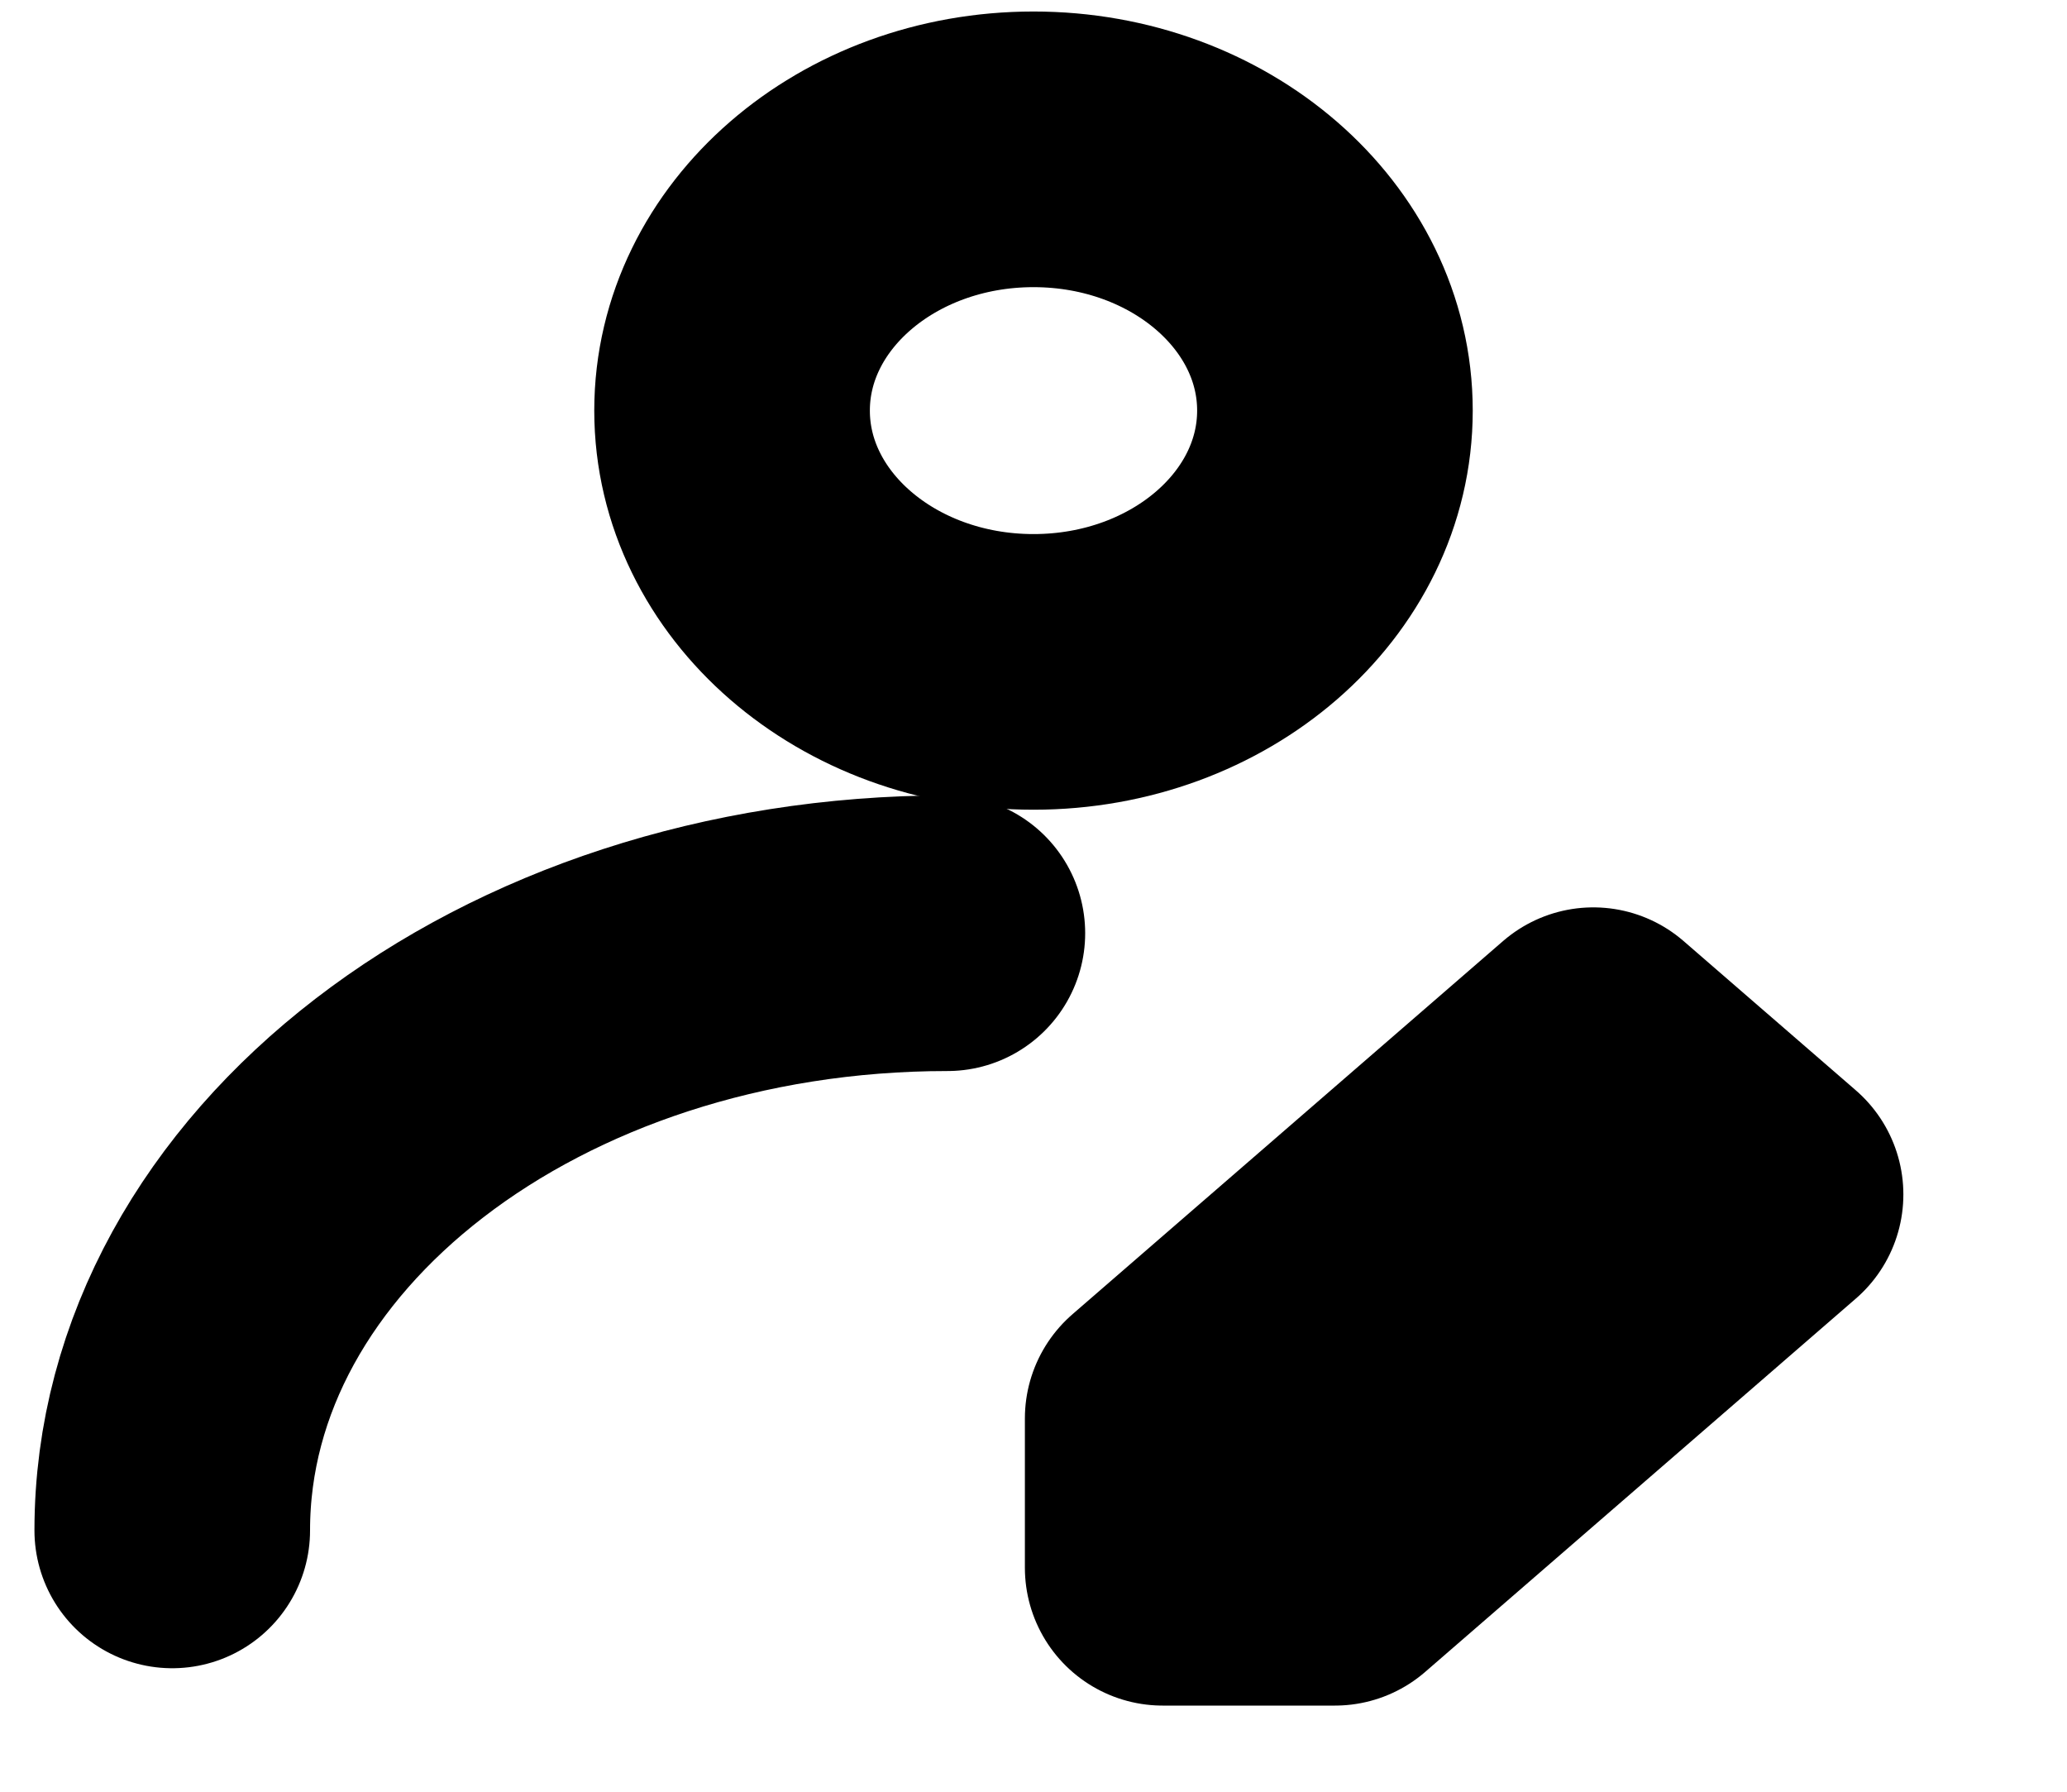 <svg width="30" height="26" viewBox="0 0 30 26" fill="none" xmlns="http://www.w3.org/2000/svg">
<path d="M15 9.75C17.416 9.75 19.375 8.052 19.375 5.958C19.375 3.864 17.416 2.167 15 2.167C12.584 2.167 10.625 3.864 10.625 5.958C10.625 8.052 12.584 9.75 15 9.75Z" stroke="black" stroke-width="4" stroke-linecap="round" stroke-linejoin="round"/>
<path d="M2.5 22.208C2.5 17.422 7.537 13.542 13.75 13.542M19.375 22.75L25.625 17.333L23.125 15.167L16.875 20.583V22.75H19.375Z" stroke="black" stroke-width="4" stroke-linecap="round" stroke-linejoin="round"/>
</svg>
